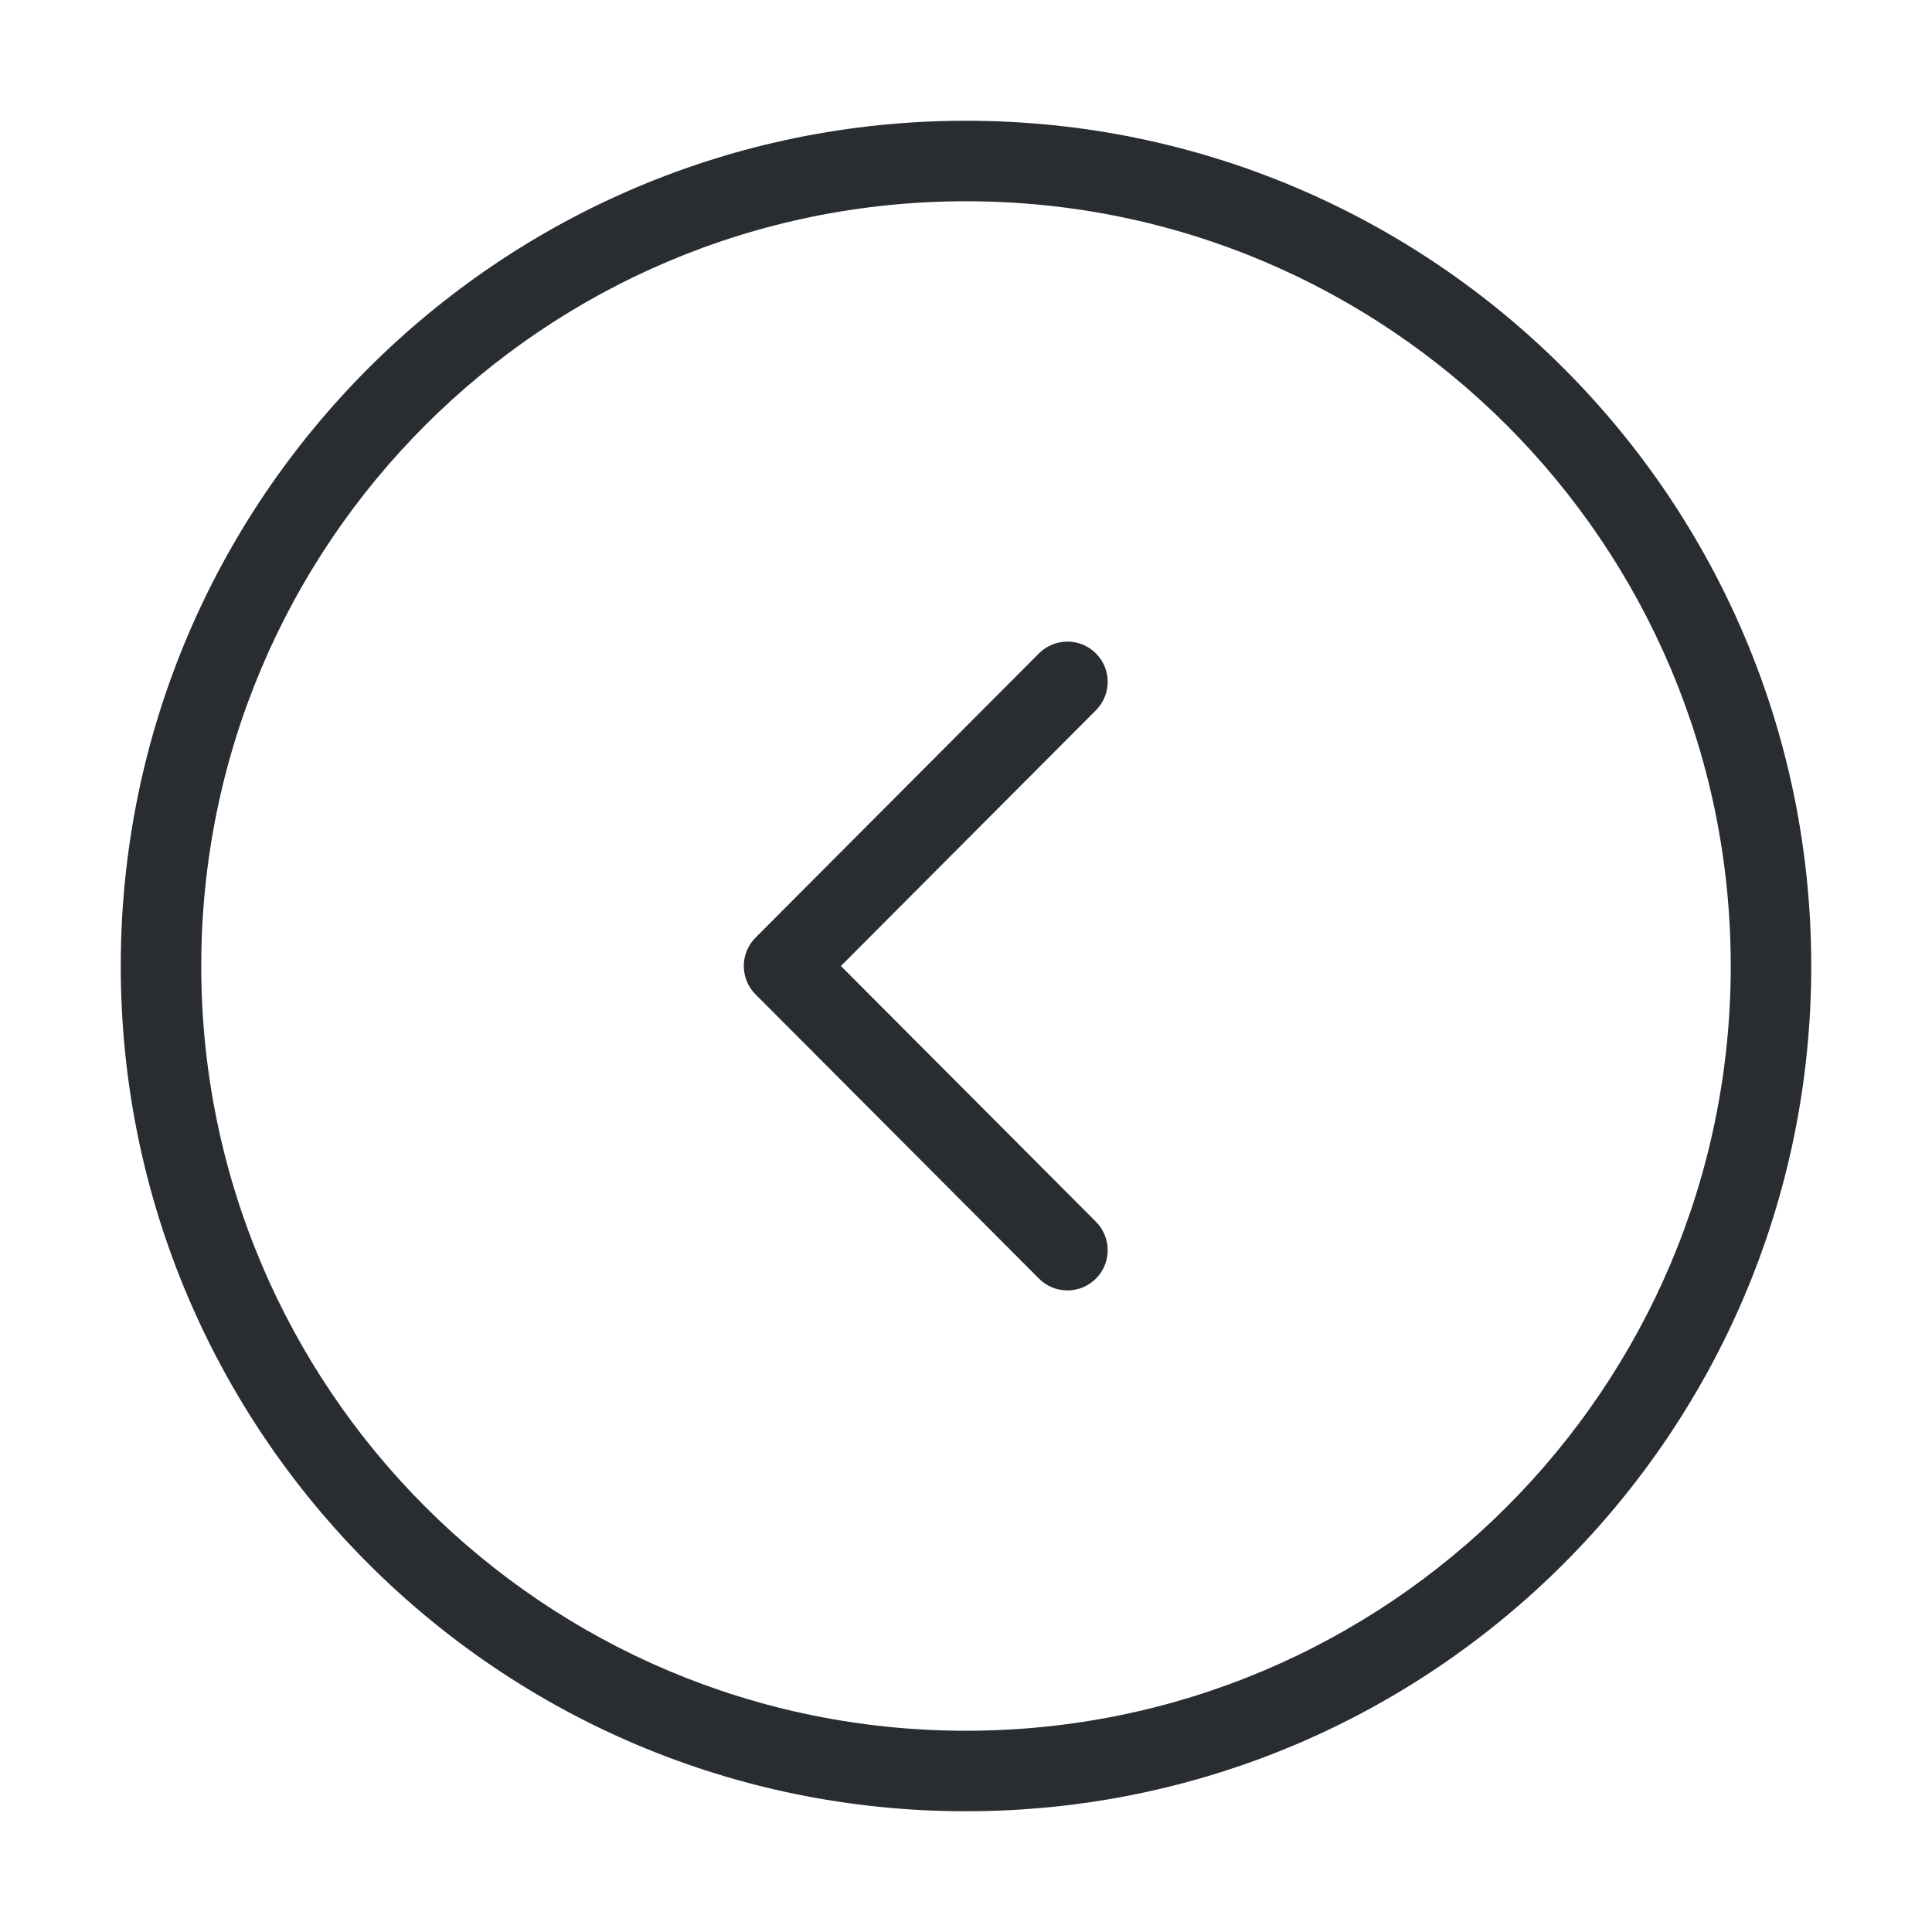 <svg width="24" height="24" viewBox="0 0 24 24" fill="none" xmlns="http://www.w3.org/2000/svg">
<path fill-rule="evenodd" clip-rule="evenodd" d="M12 2.5C6.753 2.5 2.5 6.753 2.5 12C2.5 17.247 6.753 21.5 12 21.5C17.247 21.5 21.5 17.247 21.5 12C21.5 6.753 17.247 2.5 12 2.5ZM1.5 12C1.5 6.201 6.201 1.5 12 1.5C17.799 1.5 22.5 6.201 22.5 12C22.5 17.799 17.799 22.5 12 22.5C6.201 22.5 1.5 17.799 1.5 12Z" fill="#292D32"/>
<path fill-rule="evenodd" clip-rule="evenodd" d="M13.613 8.116C13.809 8.311 13.809 8.628 13.614 8.823L10.446 12L13.614 15.177C13.809 15.373 13.809 15.689 13.613 15.884C13.418 16.079 13.101 16.079 12.906 15.883L9.386 12.353C9.191 12.158 9.191 11.842 9.386 11.647L12.906 8.117C13.101 7.922 13.418 7.921 13.613 8.116Z" fill="#292D32"/>
</svg>
